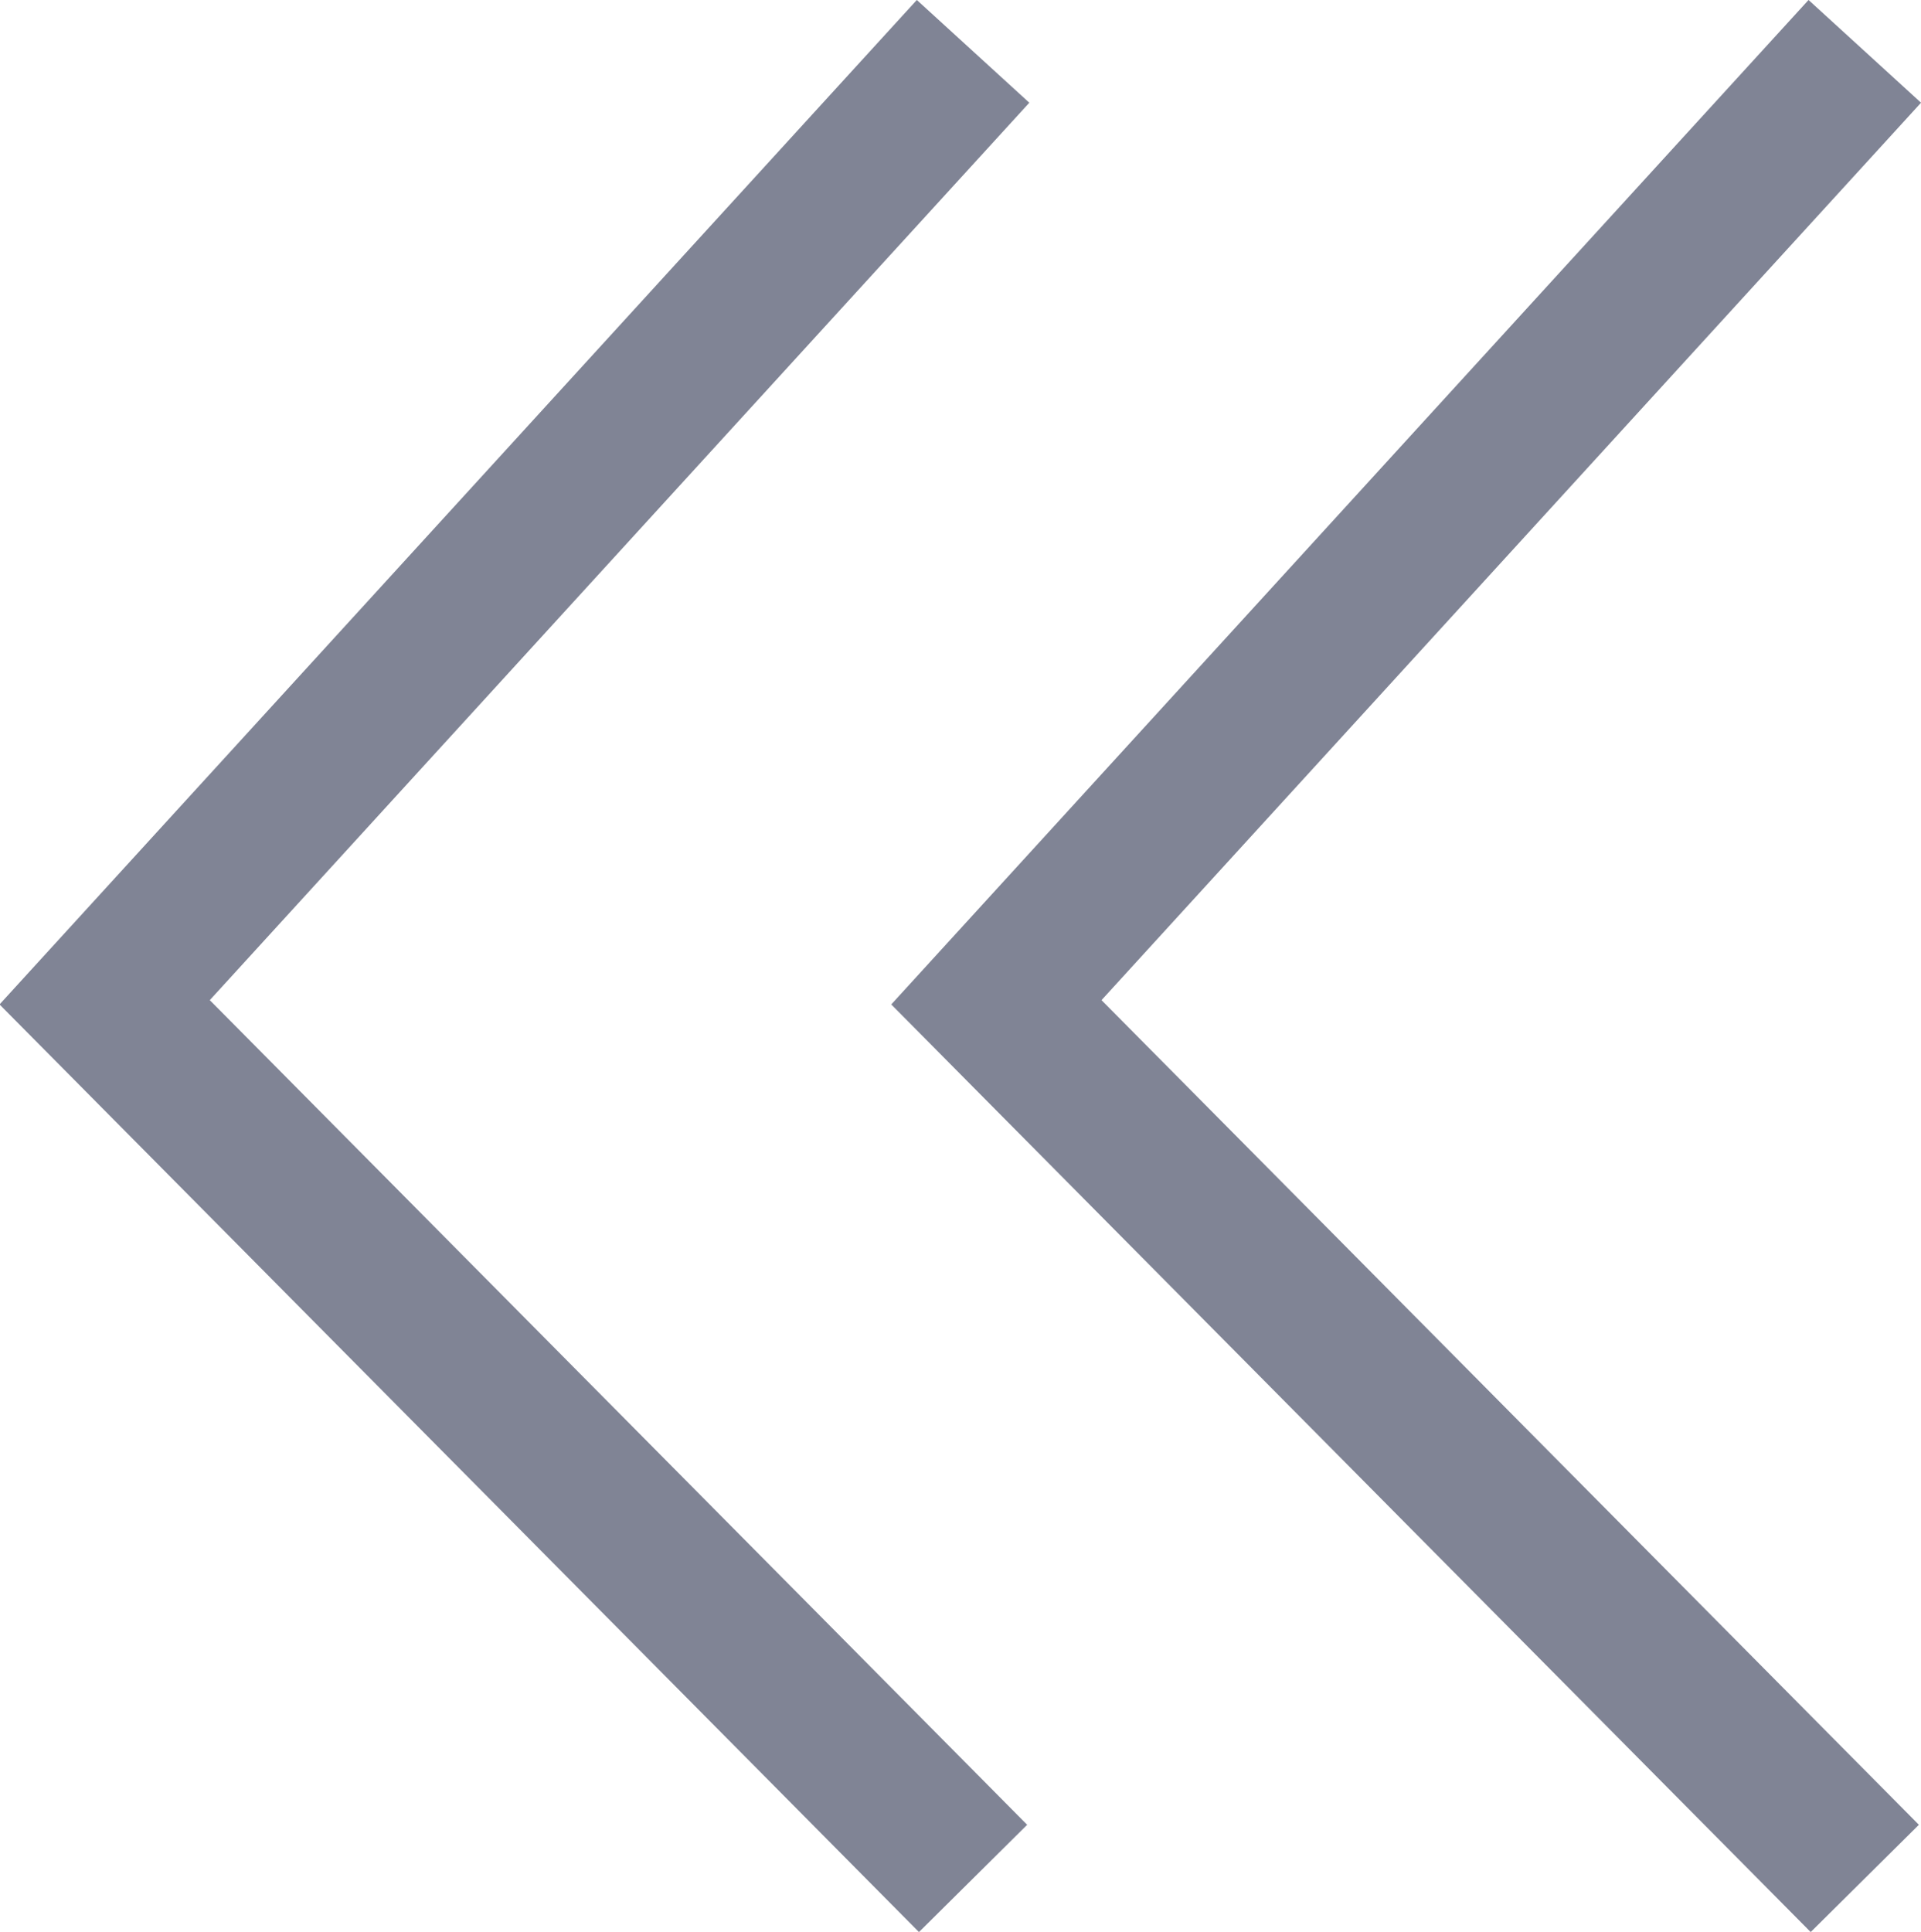 <svg xmlns="http://www.w3.org/2000/svg" width="12.609" height="12.679" viewBox="0 0 12.609 12.679"><defs><style>.a{fill:none;stroke:#808495;}</style></defs><g transform="translate(0.69 0.337)"><path class="a" d="M1809.313,4362.342l-5.7,6.241,5.7,5.75" transform="translate(-1803.616 -4362.342)"/><path class="a" d="M1809.313,4362.342l-5.7,6.241,5.7,5.75" transform="translate(-1797.763 -4362.342)"/></g></svg>